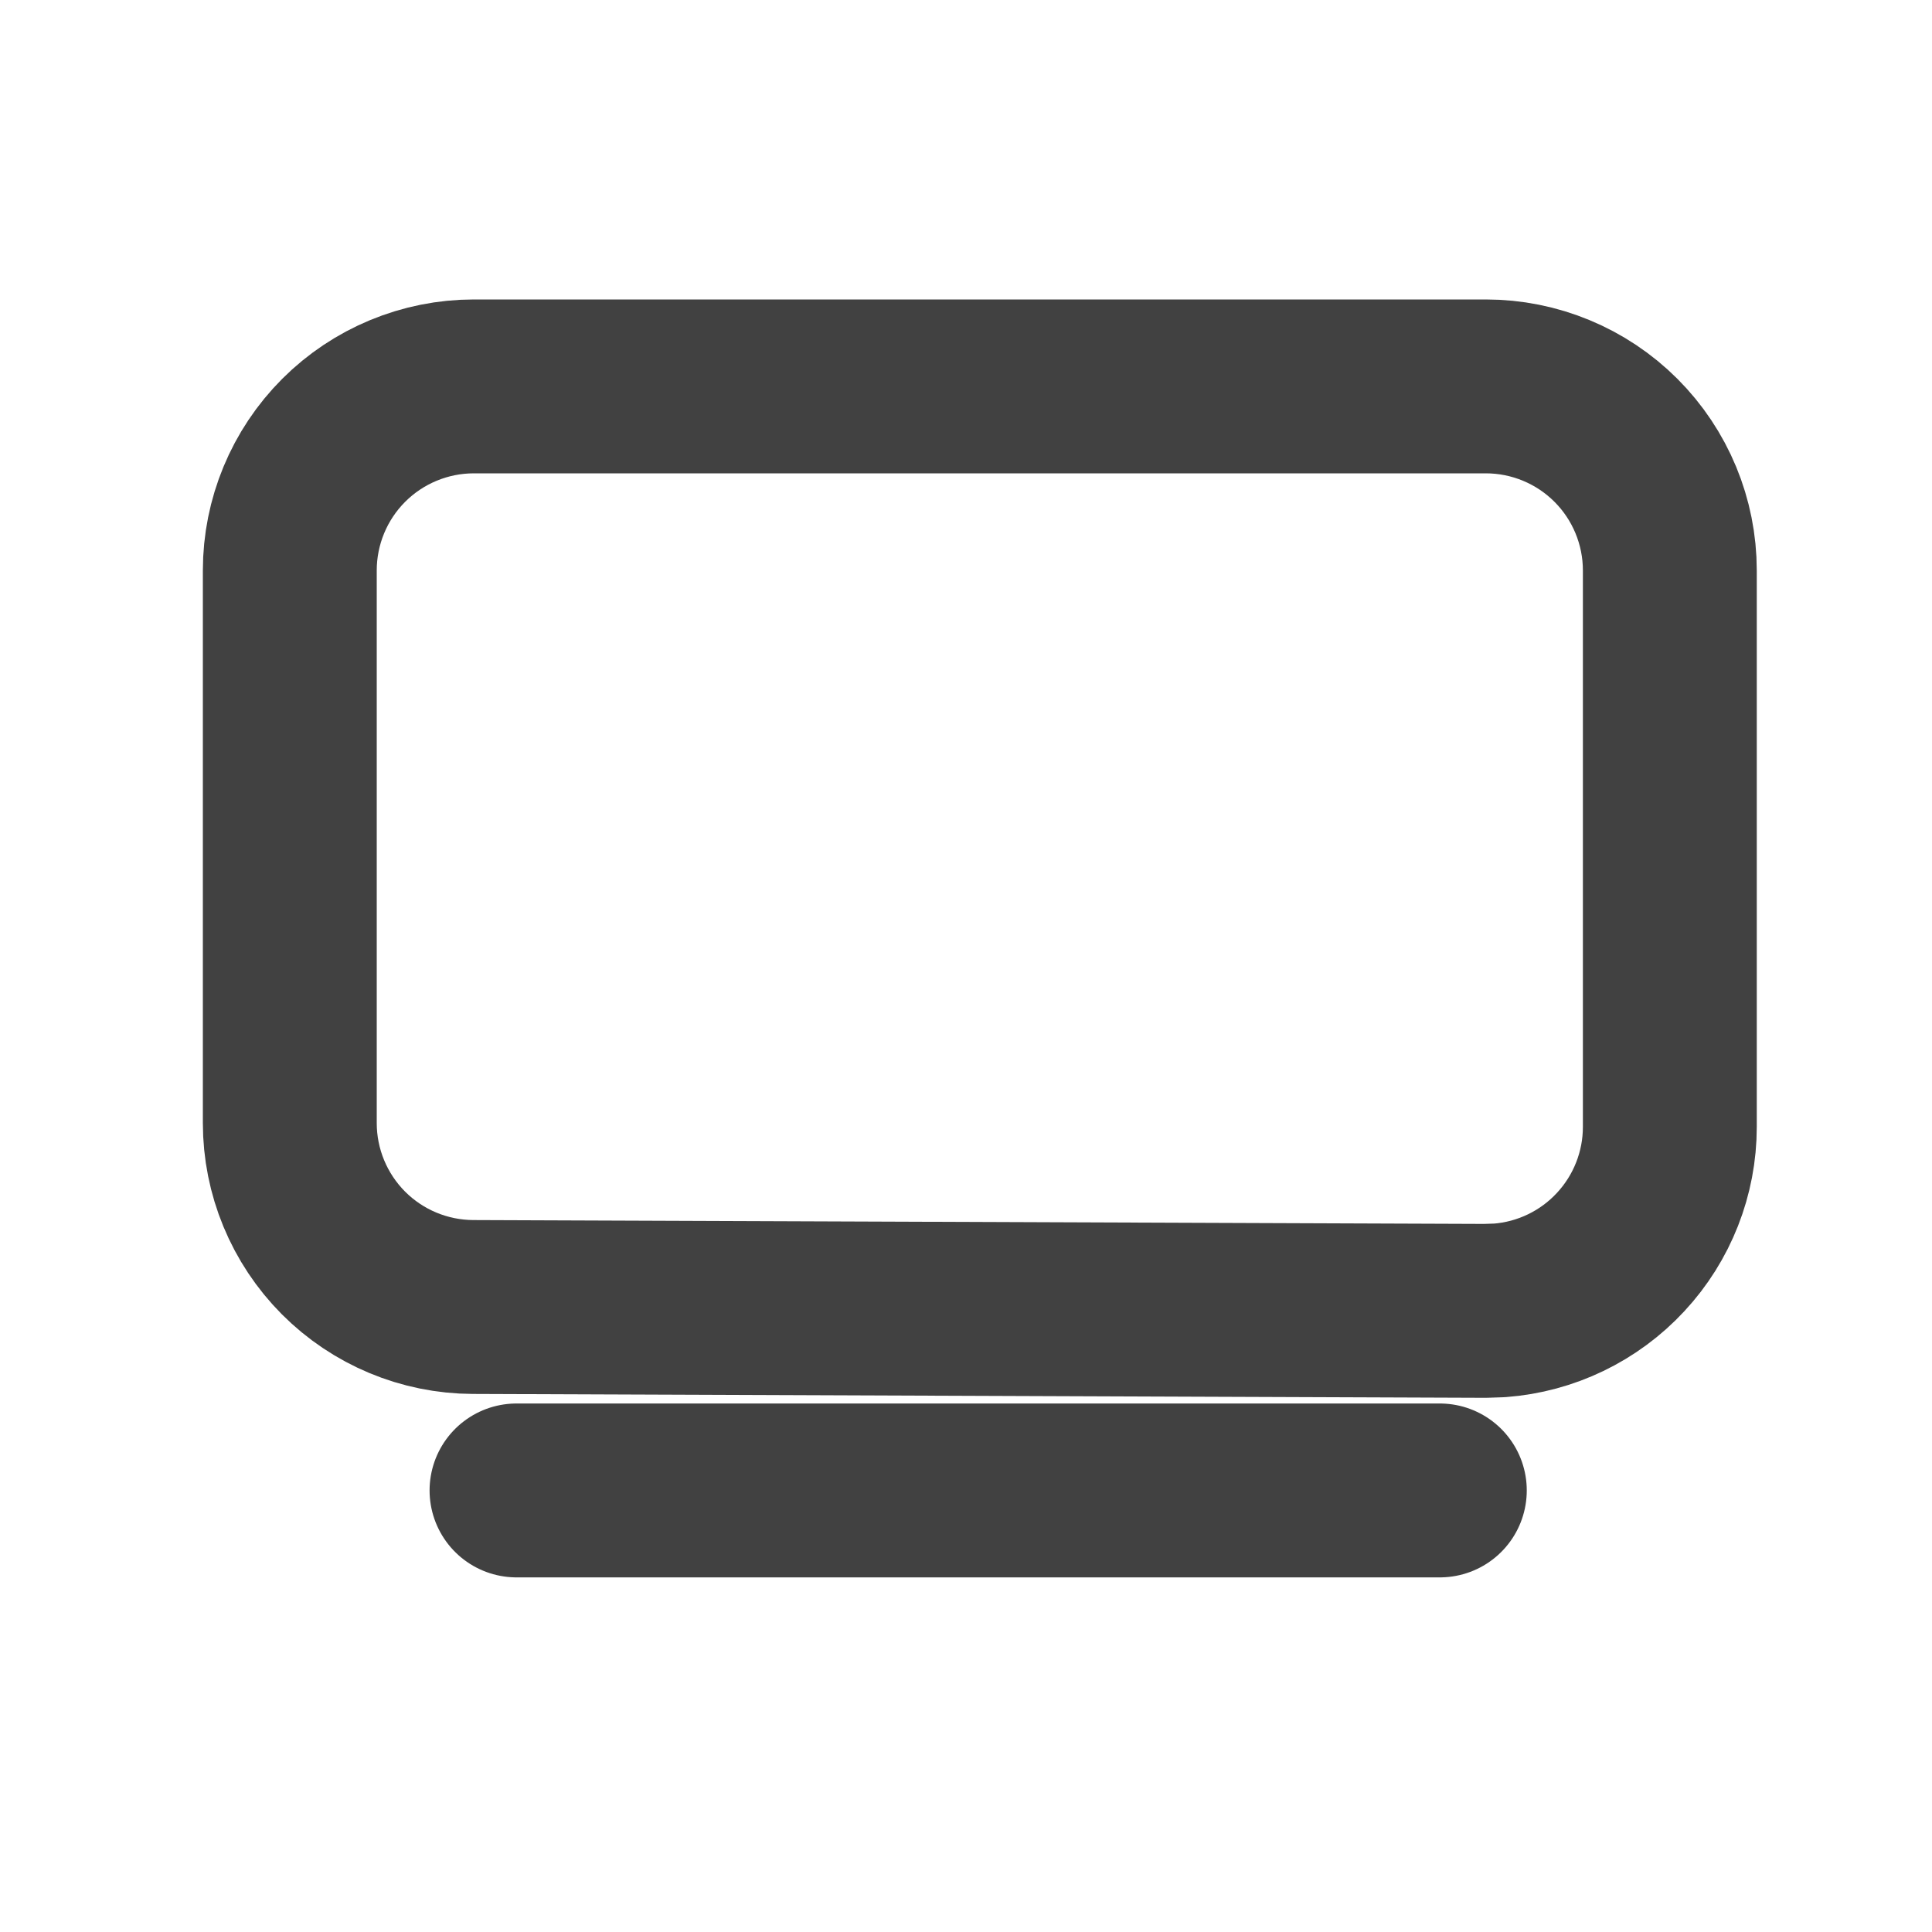 <svg width="20" height="20" viewBox="0 0 20 20" fill="none" xmlns="http://www.w3.org/2000/svg">
<g clip-path="url(#clip0_2522_973)">
<path d="M5.347 15.429H14.905M6.643 28.166H12.357M4.905 4H15.381C15.886 4 16.371 4.201 16.728 4.558C17.085 4.915 17.286 5.4 17.286 5.905V11.666C17.286 12.146 17.104 12.609 16.777 12.961C16.451 13.313 16.003 13.529 15.524 13.565L15.373 13.57L4.897 13.53C4.393 13.528 3.911 13.327 3.555 12.97C3.2 12.613 3 12.13 3 11.626V5.905C3 5.4 3.201 4.915 3.558 4.558C3.915 4.201 4.4 4 4.905 4Z" stroke="#414141" stroke-width="1.8" stroke-linecap="round" stroke-linejoin="round"/>
</g>
<defs>
<clipPath id="clip0_2522_973">
<rect width="20" height="20" fill="white"/>
</clipPath>
</defs>
</svg>
